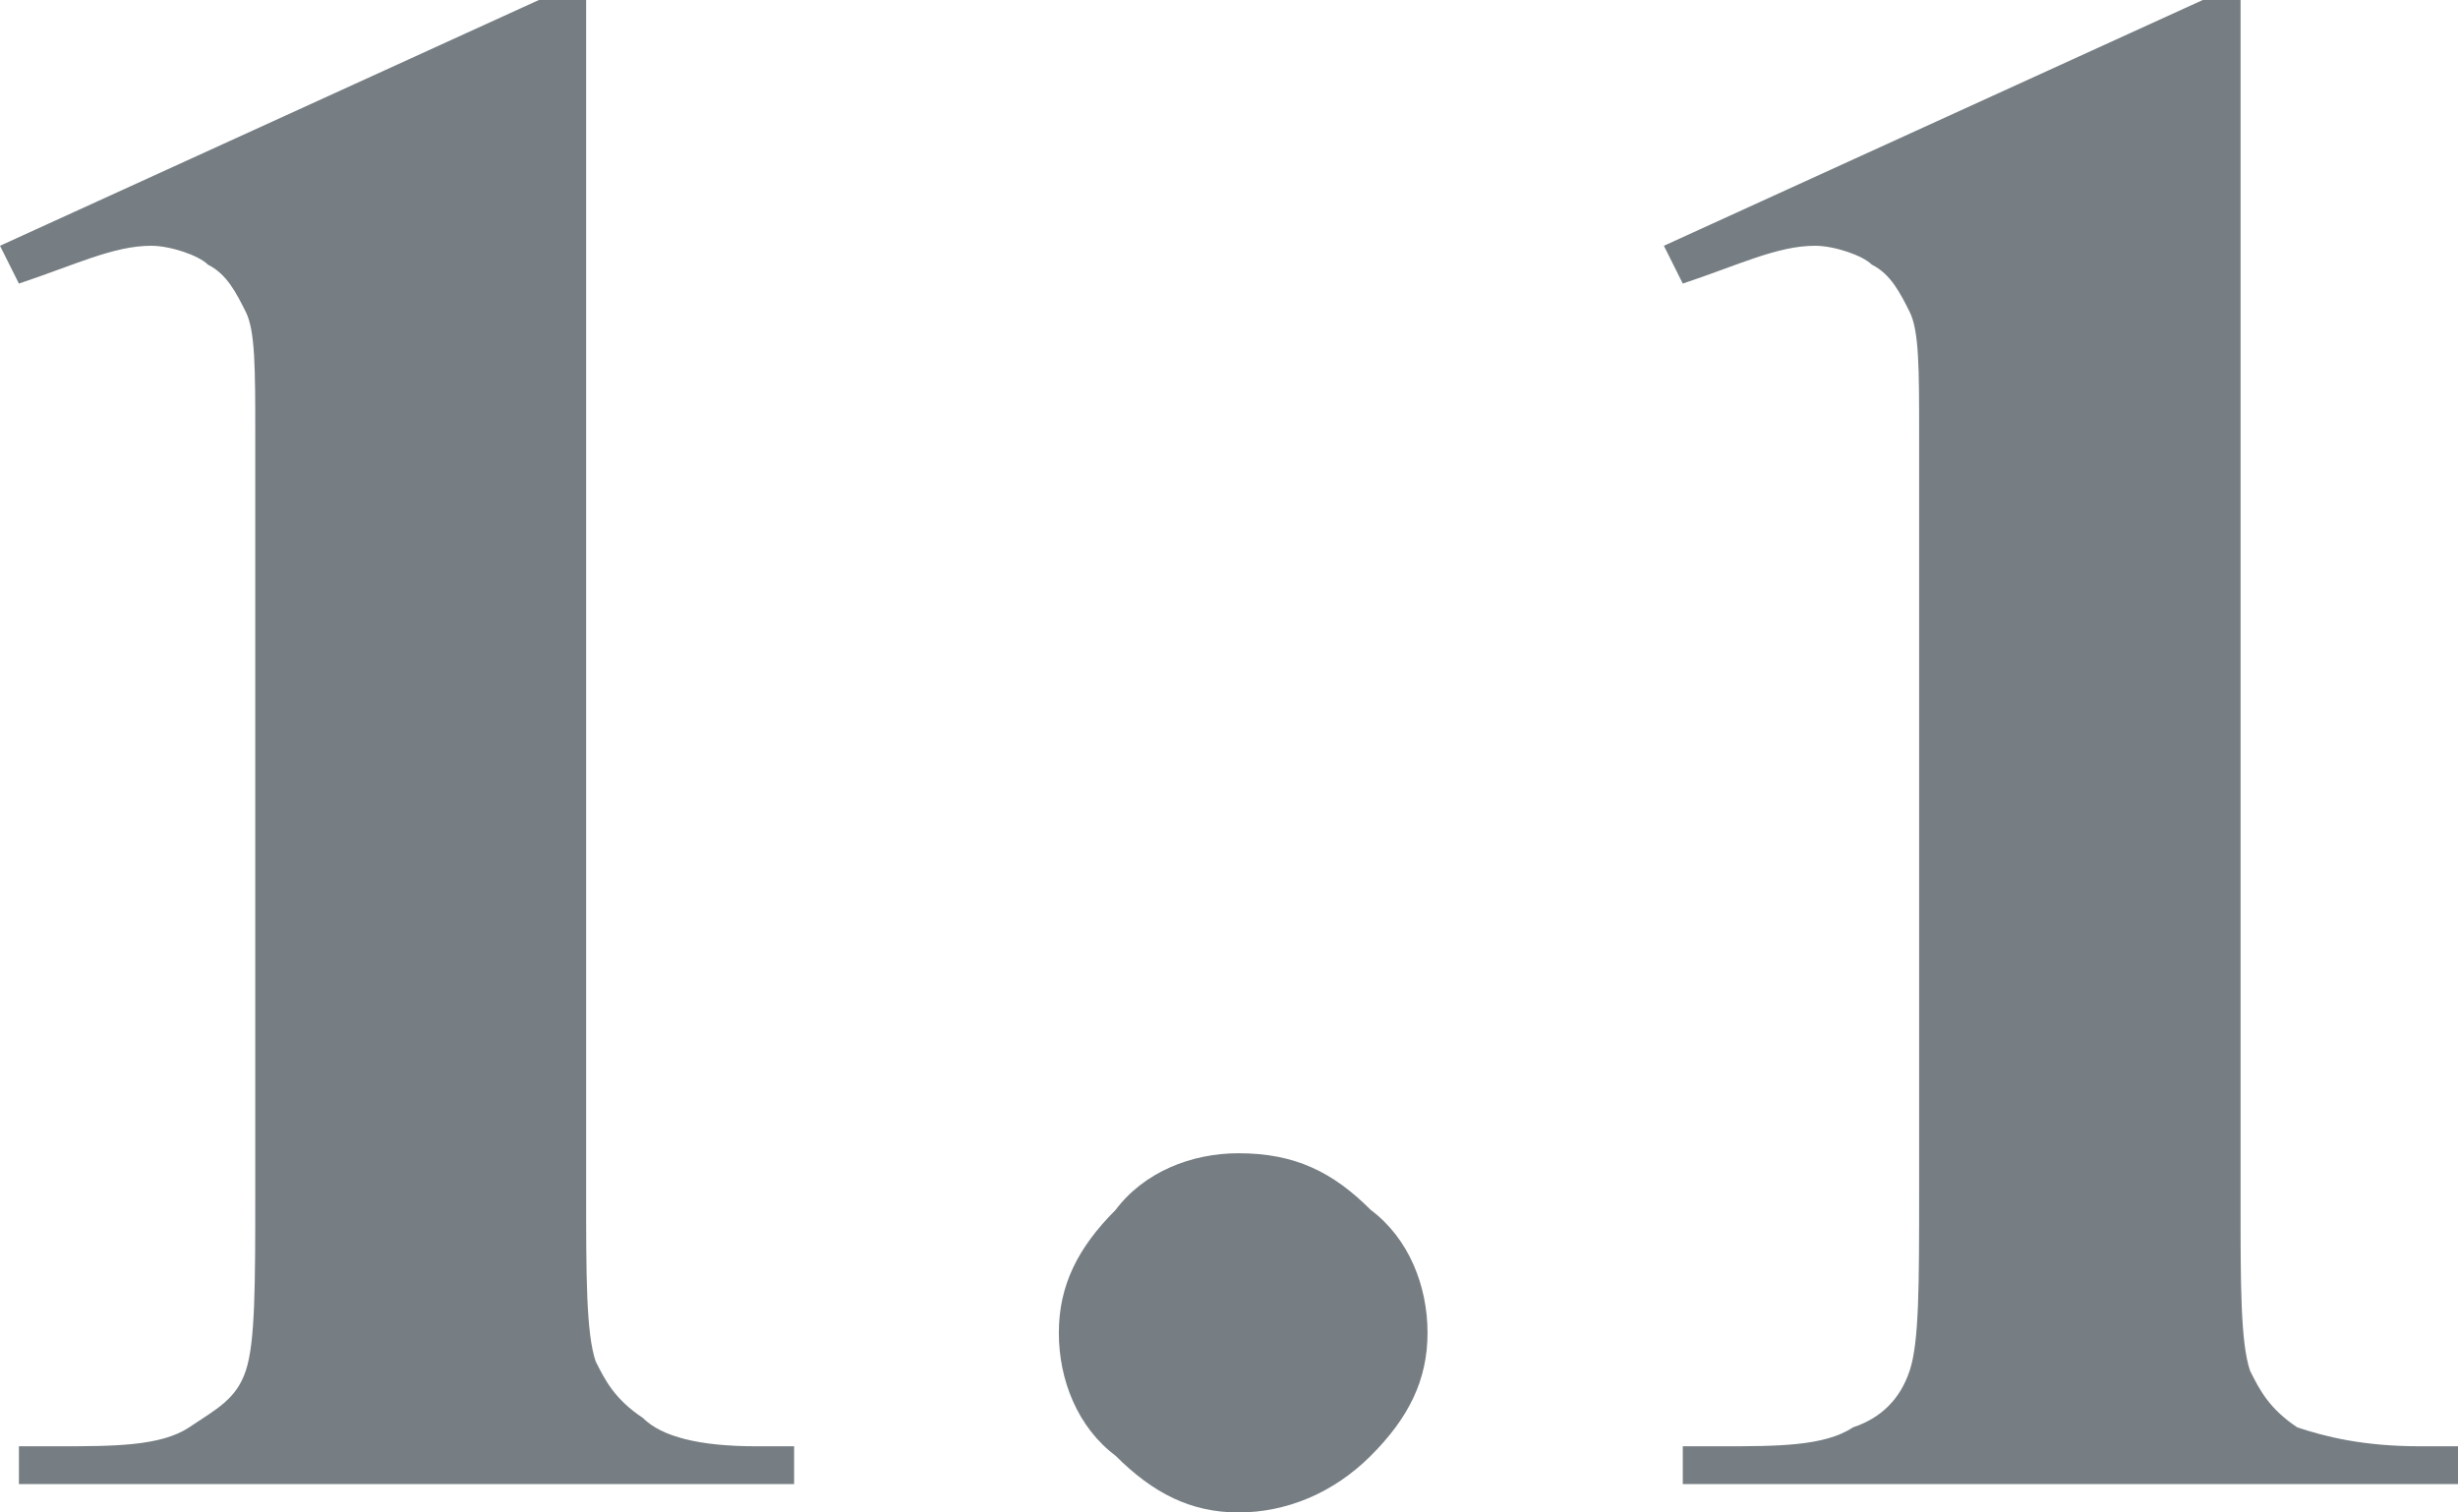 <?xml version="1.0" encoding="utf-8"?>
<!-- Generator: Adobe Illustrator 22.1.0, SVG Export Plug-In . SVG Version: 6.00 Build 0)  -->
<svg version="1.1" id="Layer_1" xmlns="http://www.w3.org/2000/svg" xmlns:xlink="http://www.w3.org/1999/xlink" x="0px" y="0px"
	 viewBox="0 0 26 16" style="enable-background:new 0 0 26 16;" xml:space="preserve">
<style type="text/css">
	.st0{fill:#767E83;}
</style>
<title>1.1</title>
<desc>Created with Sketch.</desc>
<g>
	<path class="st0" d="M13.1,12.2c-0.5,0-1,0.2-1.3,0.6c-0.4,0.4-0.6,0.8-0.6,1.3c0,0.5,0.2,1,0.6,1.3c0.4,0.4,0.8,0.6,1.3,0.6
		s1-0.2,1.4-0.6c0.4-0.4,0.6-0.8,0.6-1.3c0-0.5-0.2-1-0.6-1.3C14.1,12.4,13.7,12.2,13.1,12.2z"/>
	<path class="st0" d="M25.6,15.3c-0.6,0-1-0.1-1.3-0.2c-0.3-0.2-0.4-0.4-0.5-0.6c-0.1-0.3-0.1-0.9-0.1-1.8V0h-0.4l-5.7,2.6L17.8,3
		c0.6-0.2,1-0.4,1.4-0.4c0.2,0,0.5,0.1,0.6,0.2c0.2,0.1,0.3,0.3,0.4,0.5s0.1,0.6,0.1,1.3v8c0,1,0,1.6-0.1,1.9s-0.3,0.5-0.6,0.6
		c-0.3,0.2-0.8,0.2-1.4,0.2h-0.4v0.4H26v-0.4H25.6z"/>
	<path class="st0" d="M6.8,15c-0.3-0.2-0.4-0.4-0.5-0.6c-0.1-0.3-0.1-0.9-0.1-1.8V0H5.7L0,2.6L0.2,3c0.6-0.2,1-0.4,1.4-0.4
		c0.2,0,0.5,0.1,0.6,0.2c0.2,0.1,0.3,0.3,0.4,0.5s0.1,0.6,0.1,1.3v8c0,1,0,1.6-0.1,1.9S2.3,14.9,2,15.1c-0.3,0.2-0.8,0.2-1.4,0.2
		H0.2v0.4h8.2v-0.4H8C7.4,15.3,7,15.2,6.8,15z"/>
</g>
</svg>
